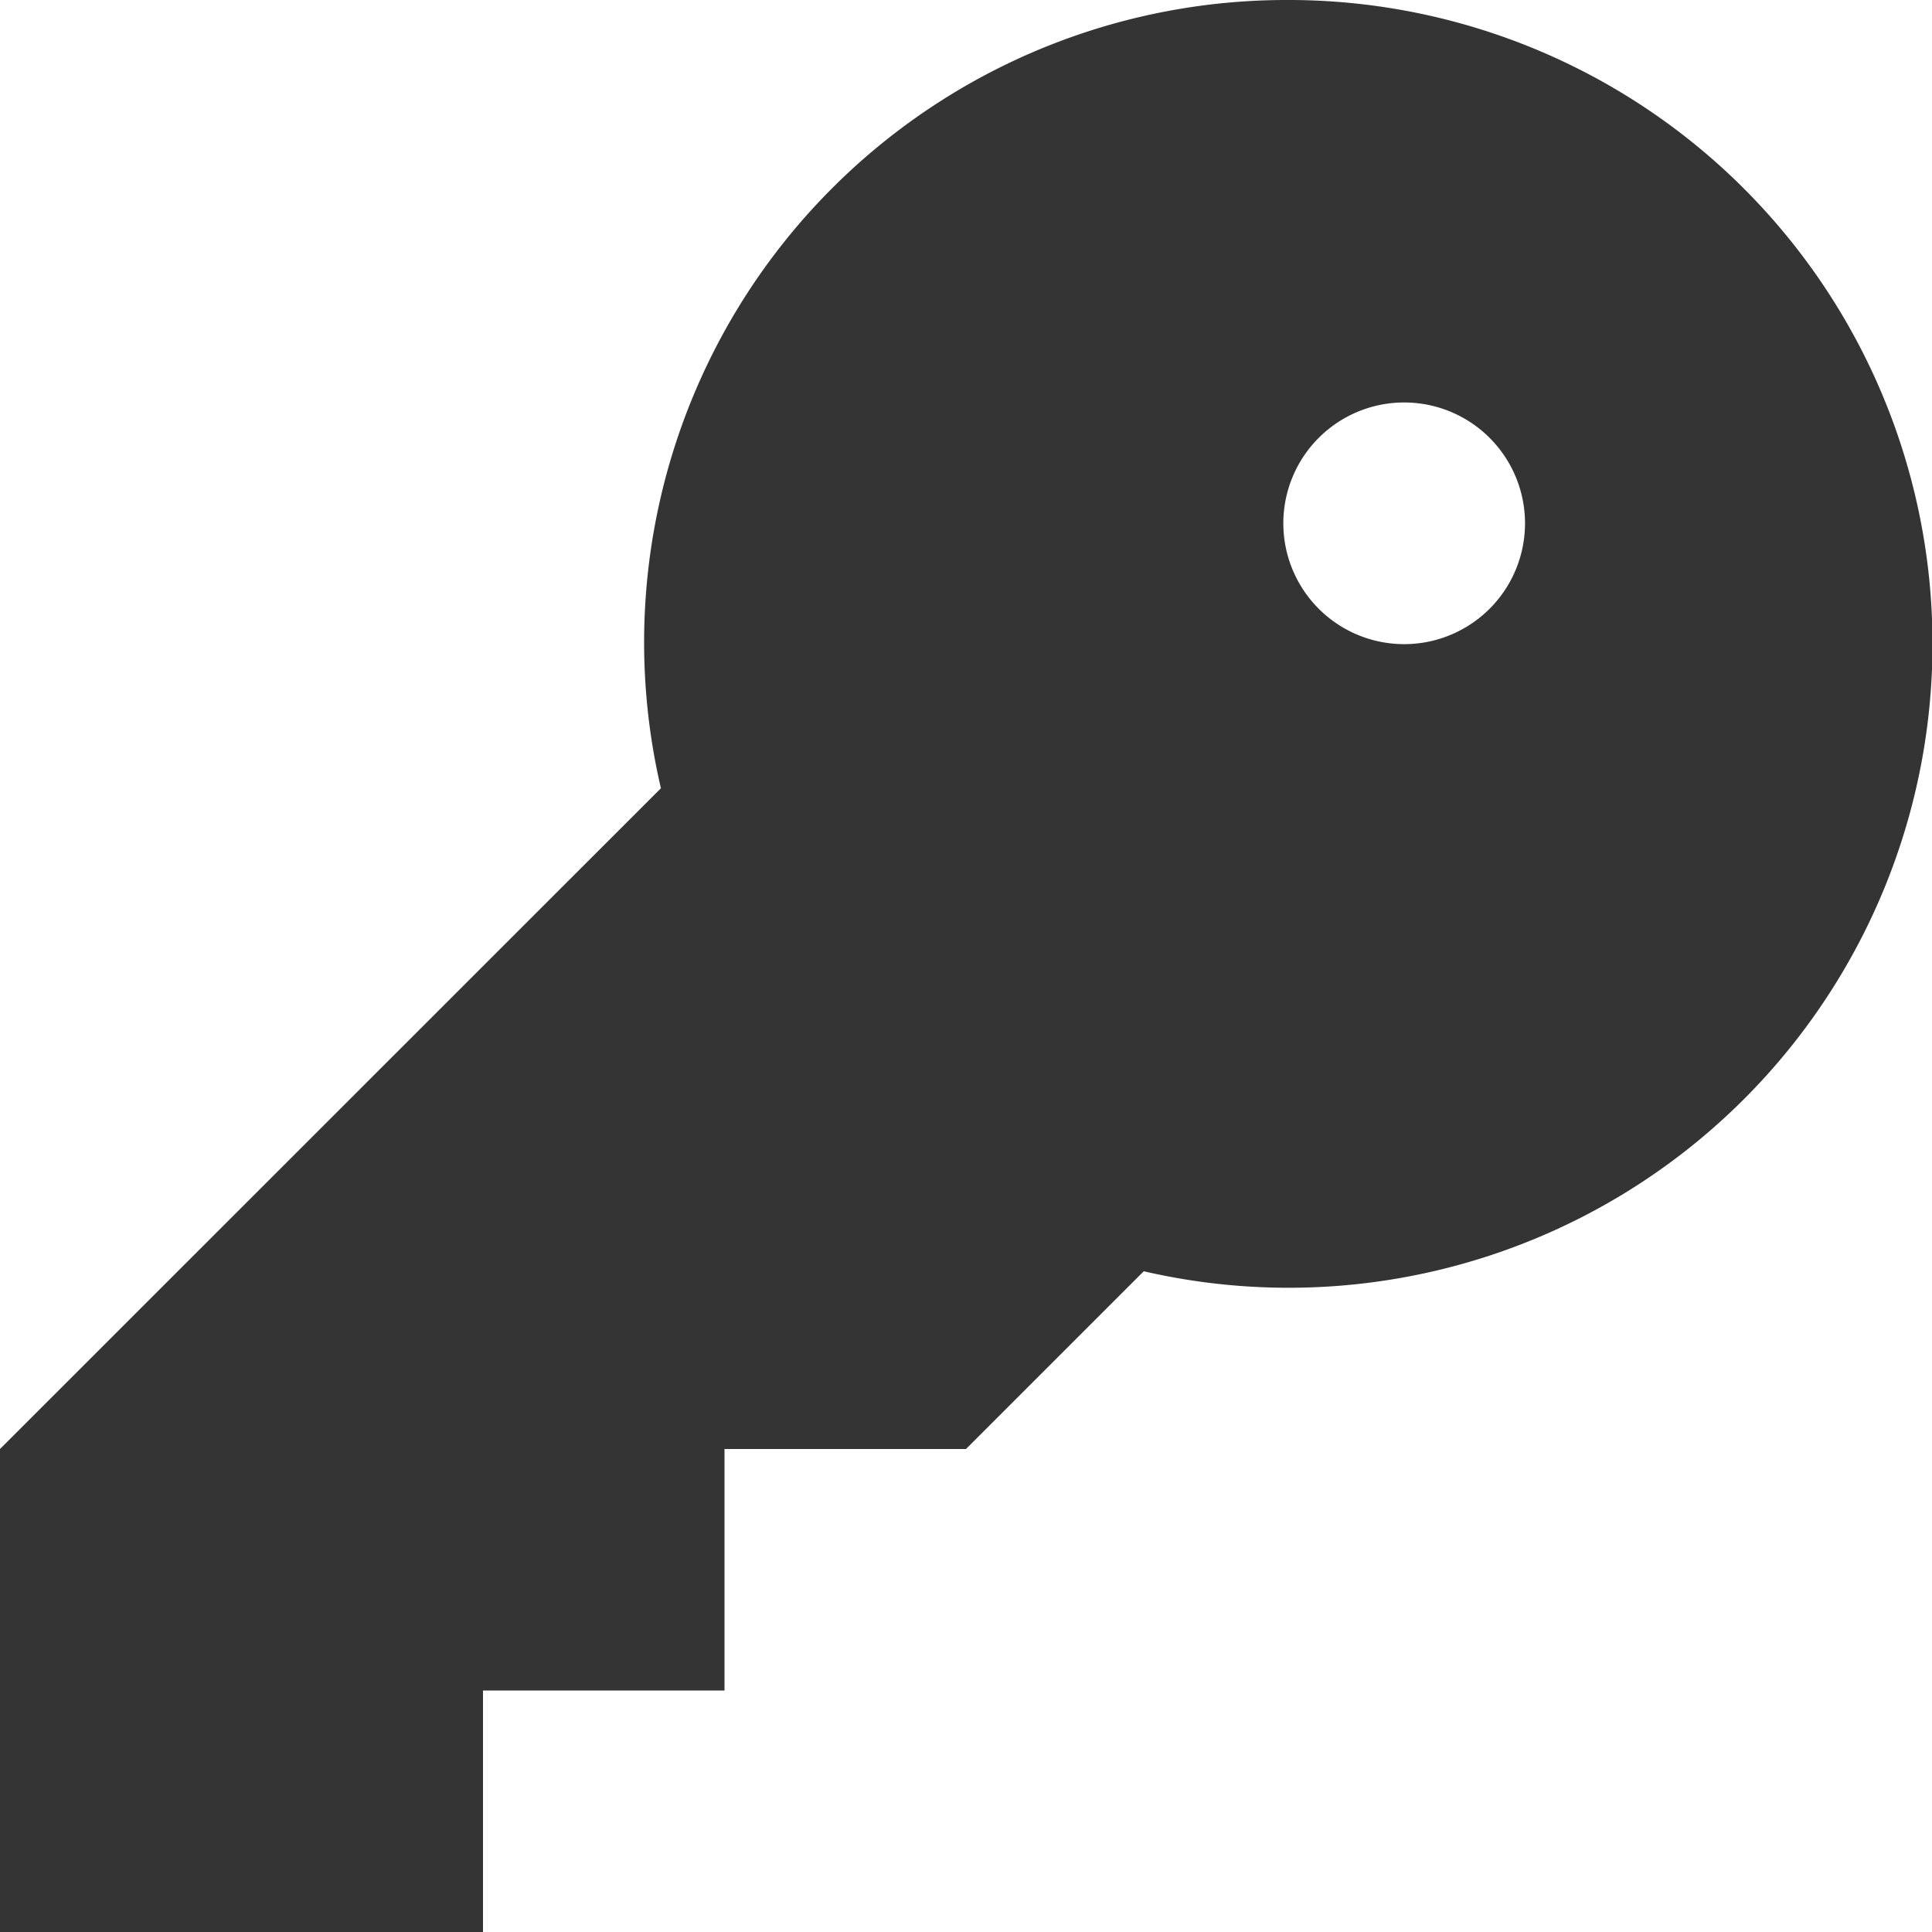 <svg xmlns="http://www.w3.org/2000/svg" width="11" height="11" viewBox="0 0 11 11">
    <path fill="#343434" fill-rule="nonzero" d="M7.333 0a3.657 3.657 0 0 0-3.57 4.488L0 8.25V11h2.75V9.625h1.375V8.25H5.5l1.012-1.012A3.666 3.666 0 1 0 7.333 0zm.688 3.667a.688.688 0 1 1 0-1.375.688.688 0 0 1 0 1.375z"/>
</svg>

